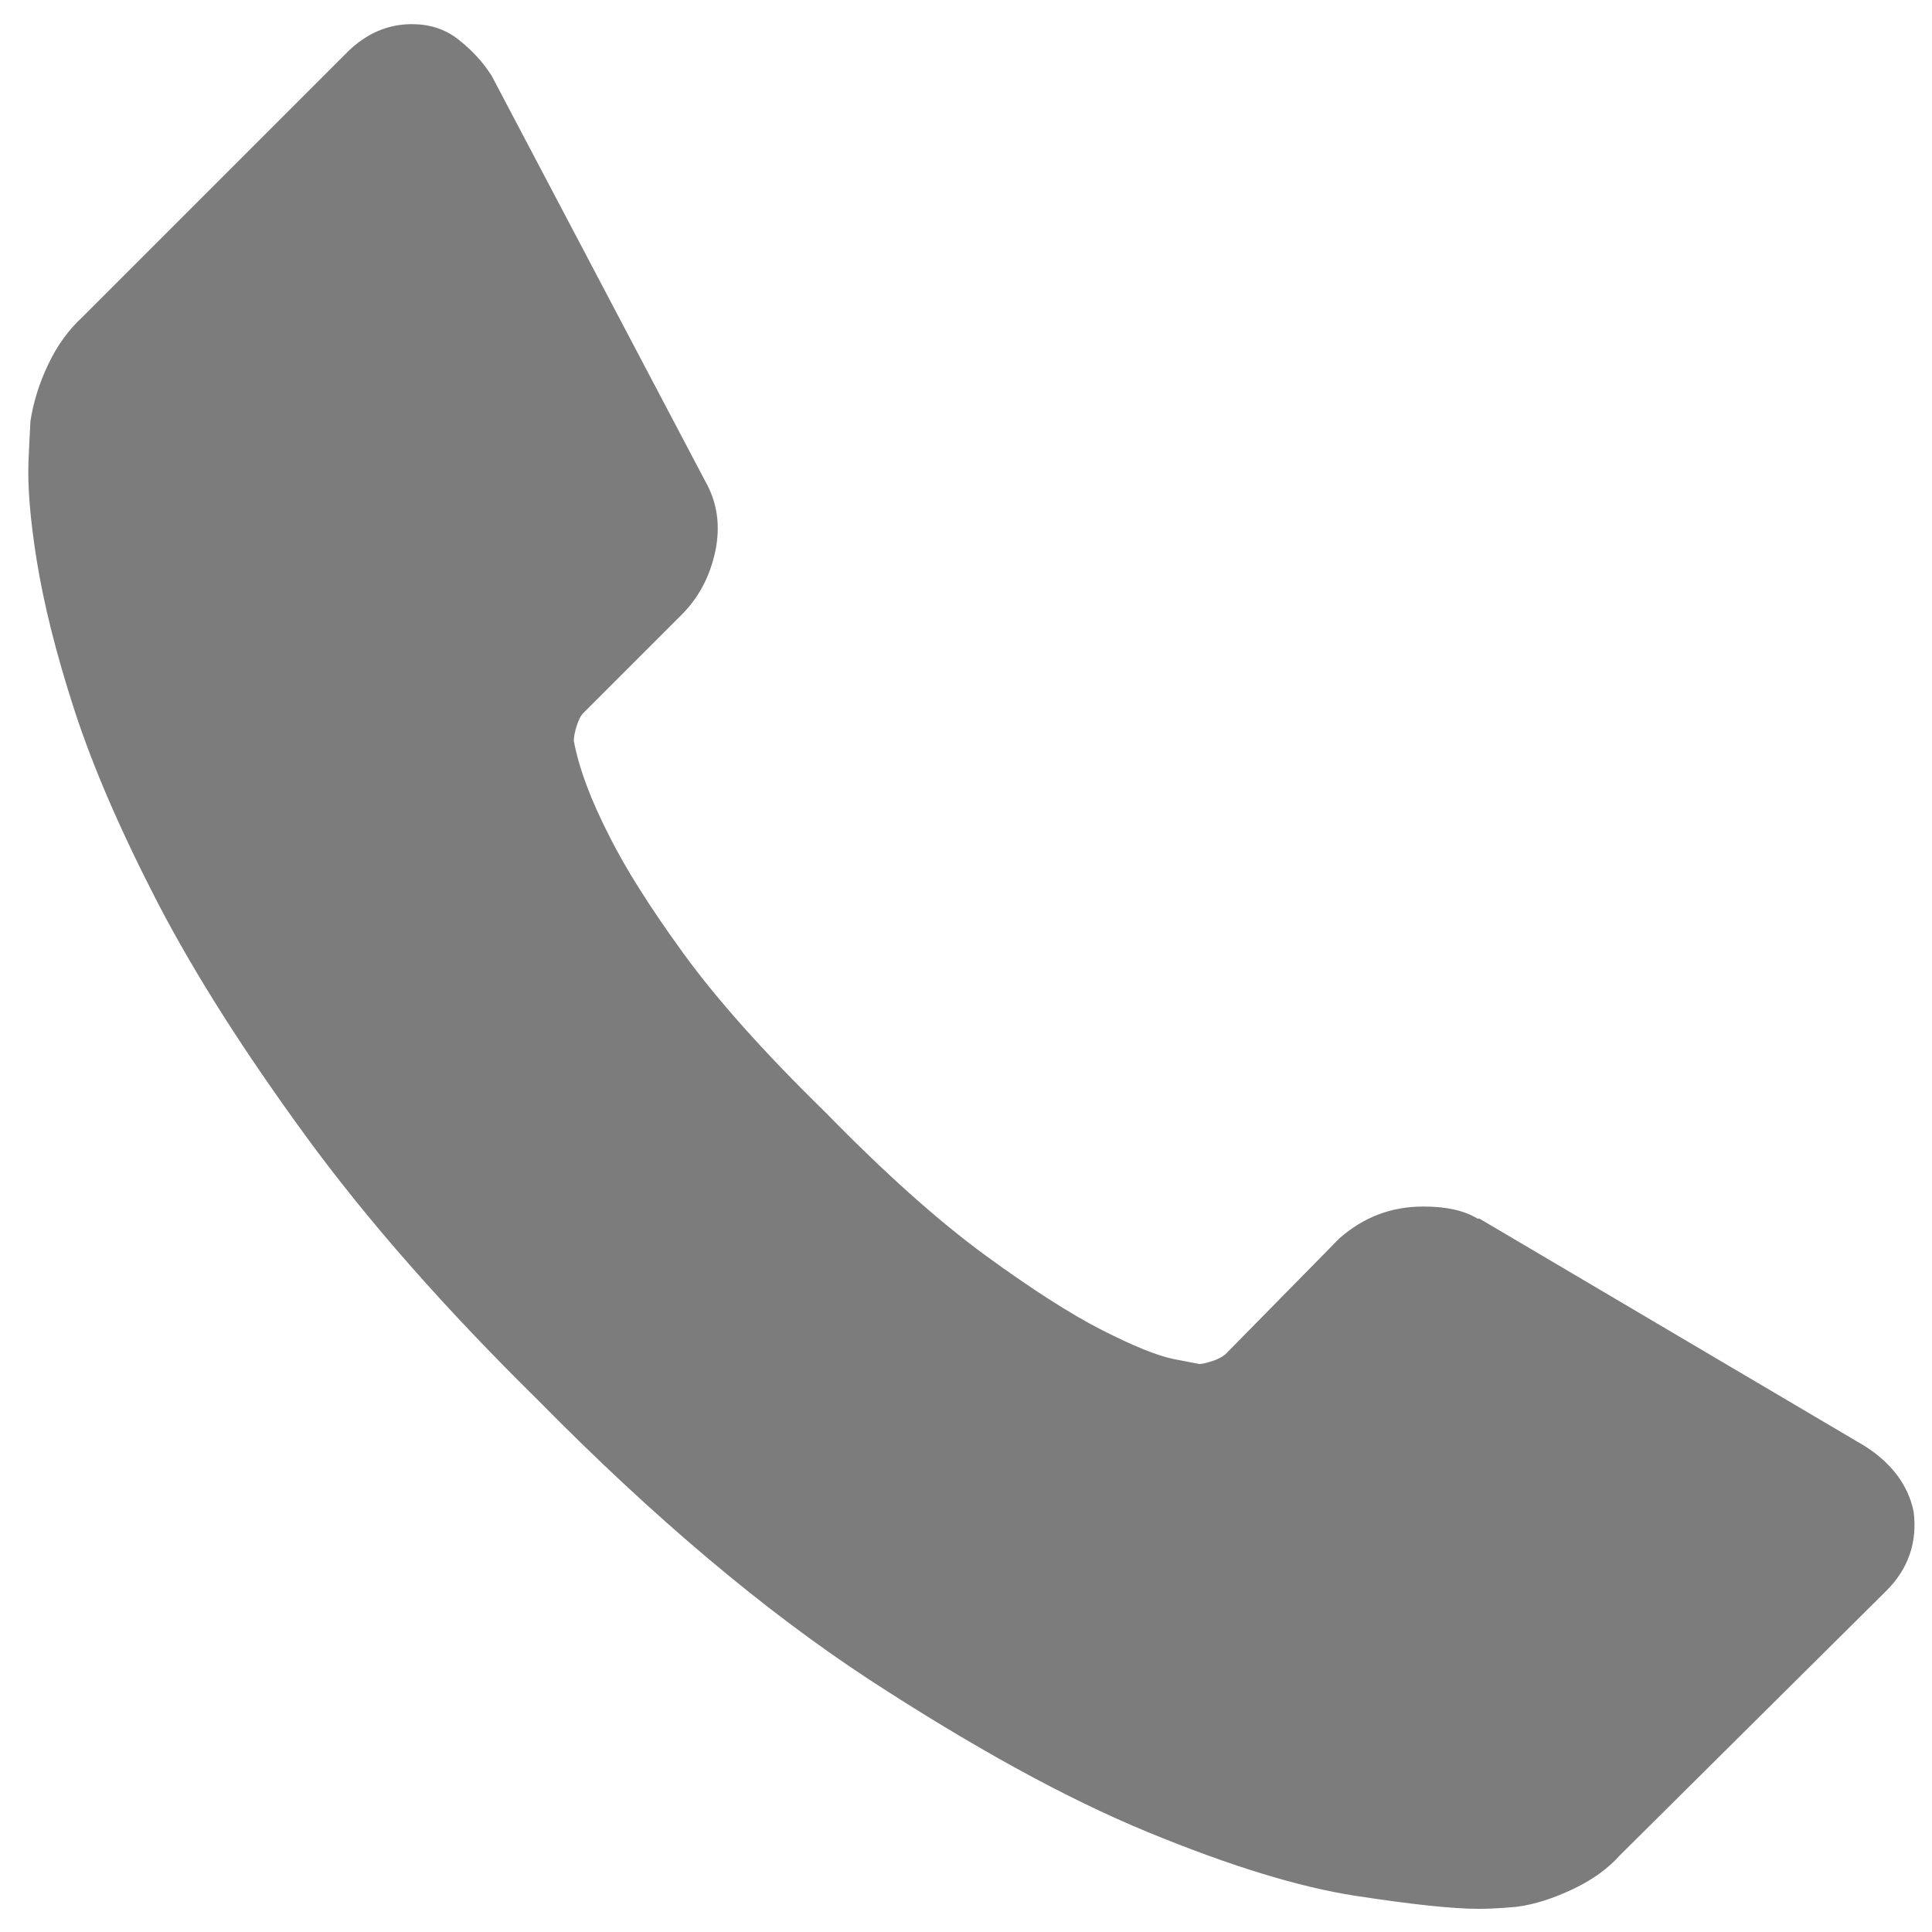 <?xml version="1.0" encoding="utf-8"?>
<!-- Generator: Adobe Illustrator 18.1.1, SVG Export Plug-In . SVG Version: 6.00 Build 0)  -->
<svg version="1.1" id="Capa_1" xmlns="http://www.w3.org/2000/svg" xmlns:xlink="http://www.w3.org/1999/xlink" x="0px" y="0px"
	 viewBox="0 0 400 400" enable-background="new 0 0 400 400" xml:space="preserve">
<rect fill="none" width="400" height="400"/>
<g>
	<g>
		<path fill="#7C7C7C" d="M396.2,313c0.8,6.3-1.1,11.9-5.8,16.5l-55,54.6c-2.5,2.8-5.7,5.1-9.7,7c-4,1.9-7.9,3.2-11.8,3.7
			c-0.3,0-1.1,0.1-2.5,0.2c-1.4,0.1-3.2,0.2-5.4,0.2c-5.2,0-13.7-0.9-25.4-2.7c-11.7-1.8-26-6.2-43-13.2c-17-7-36.2-17.6-57.7-31.6
			c-21.5-14.1-44.4-33.3-68.6-57.9c-19.3-19-35.3-37.2-48-54.6c-12.7-17.4-22.9-33.4-30.6-48.2C25.1,172.3,19.3,159,15.4,147
			S9,124.7,7.6,116s-1.9-15.5-1.7-20.5s0.4-7.7,0.4-8.3c0.6-3.9,1.8-7.8,3.7-11.8s4.3-7.2,7-9.7l55-55C75.9,6.9,80.3,5,85.3,5
			c3.6,0,6.8,1,9.5,3.1s5.1,4.6,7,7.6l44.2,83.9c2.5,4.4,3.2,9.2,2.1,14.5c-1.1,5.2-3.4,9.6-7,13.2l-20.3,20.3
			c-0.6,0.6-1,1.4-1.4,2.7c-0.4,1.2-0.6,2.3-0.6,3.1c1.1,5.8,3.6,12.4,7.4,19.8c3.3,6.6,8.4,14.7,15.3,24.2
			c6.9,9.5,16.7,20.5,29.4,32.9c12.4,12.7,23.4,22.5,33.1,29.6c9.6,7,17.7,12.2,24.2,15.5c6.5,3.3,11.4,5.3,14.9,6l5.2,1
			c0.6,0,1.4-0.2,2.7-0.6c1.2-0.4,2.1-0.9,2.7-1.4l23.6-24c5-4.4,10.7-6.6,17.4-6.6c4.7,0,8.4,0.8,11.2,2.5h0.4l79.8,47.1
			C391.6,302.9,395.1,307.5,396.2,313z"/>
	</g>
</g>
</svg>
